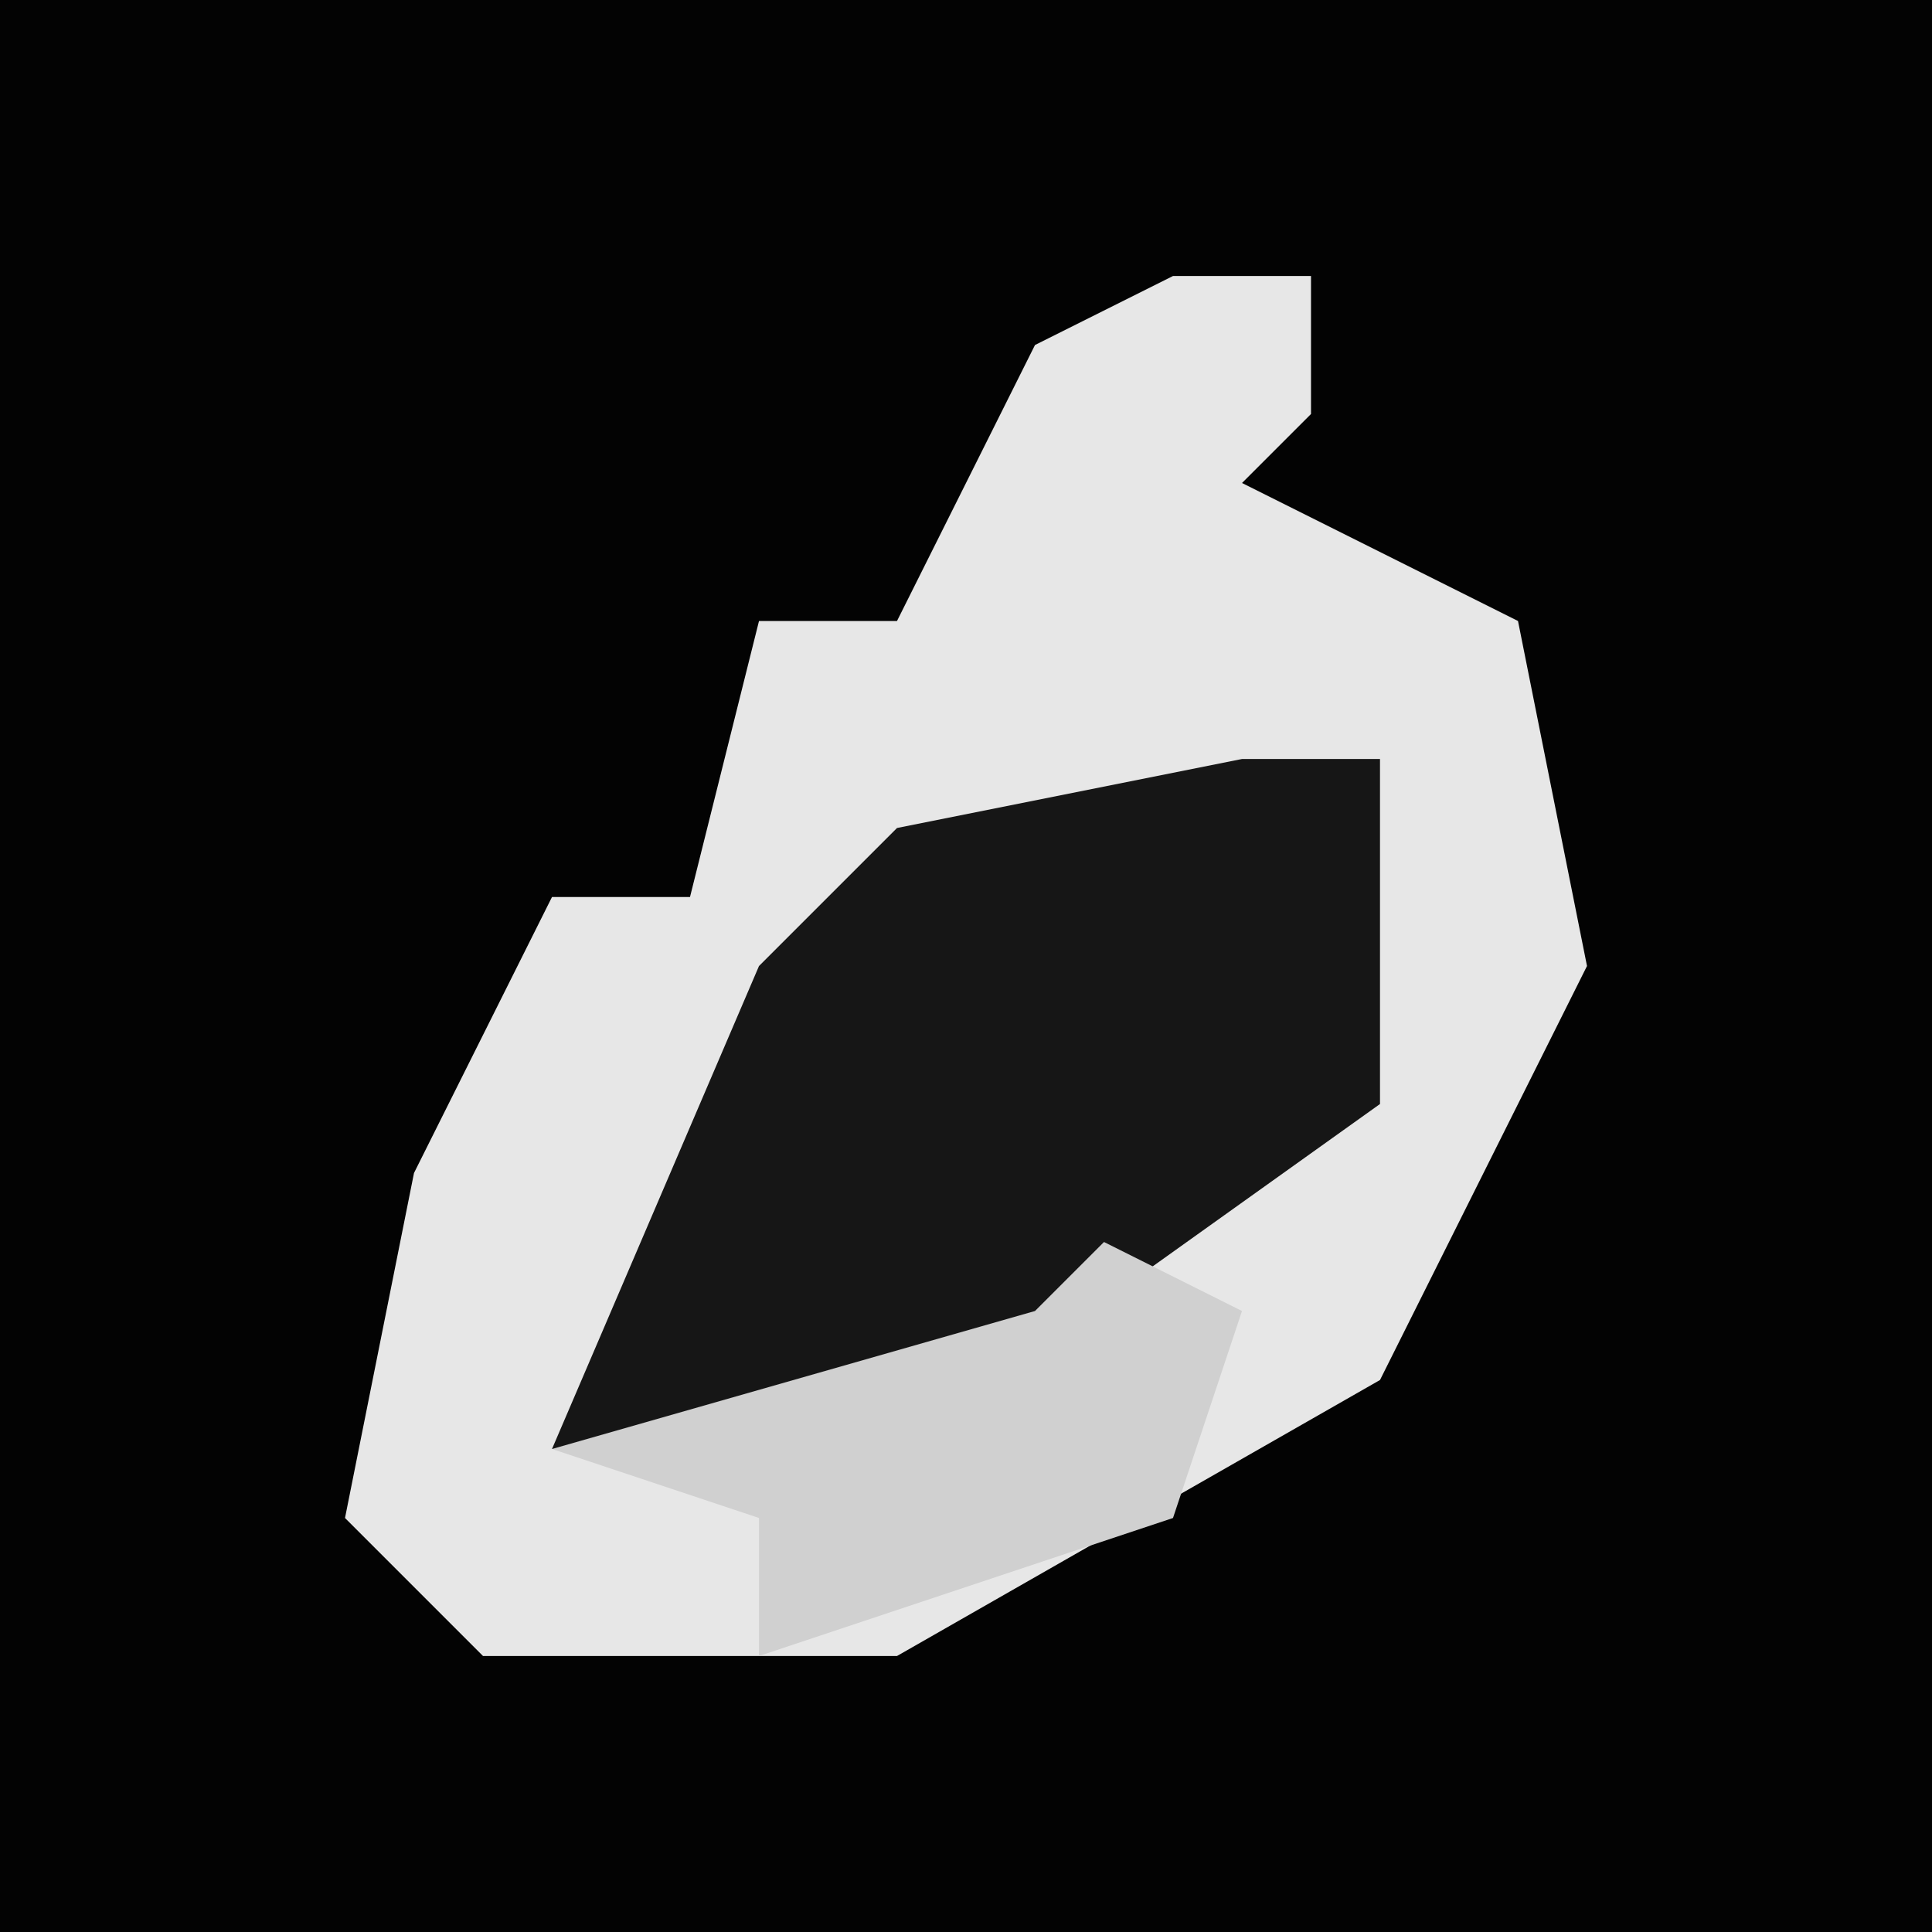 <?xml version="1.0" encoding="UTF-8"?>
<svg version="1.1" xmlns="http://www.w3.org/2000/svg" width="28" height="28">
<path d="M0,0 L28,0 L28,28 L0,28 Z " fill="#030303" transform="translate(0,0)"/>
<path d="M0,0 L2,0 L2,2 L1,3 L5,5 L6,10 L3,16 L-4,20 L-10,20 L-12,18 L-11,13 L-9,9 L-7,9 L-6,5 L-4,5 L-2,1 Z " fill="#E7E7E7" transform="translate(17,4)"/>
<path d="M0,0 L2,0 L2,5 L-5,10 L-10,10 L-7,3 L-5,1 Z " fill="#161616" transform="translate(18,11)"/>
<path d="M0,0 L2,1 L1,4 L-5,6 L-5,4 L-8,3 L-1,1 Z " fill="#D0D0D0" transform="translate(16,18)"/>
</svg>
